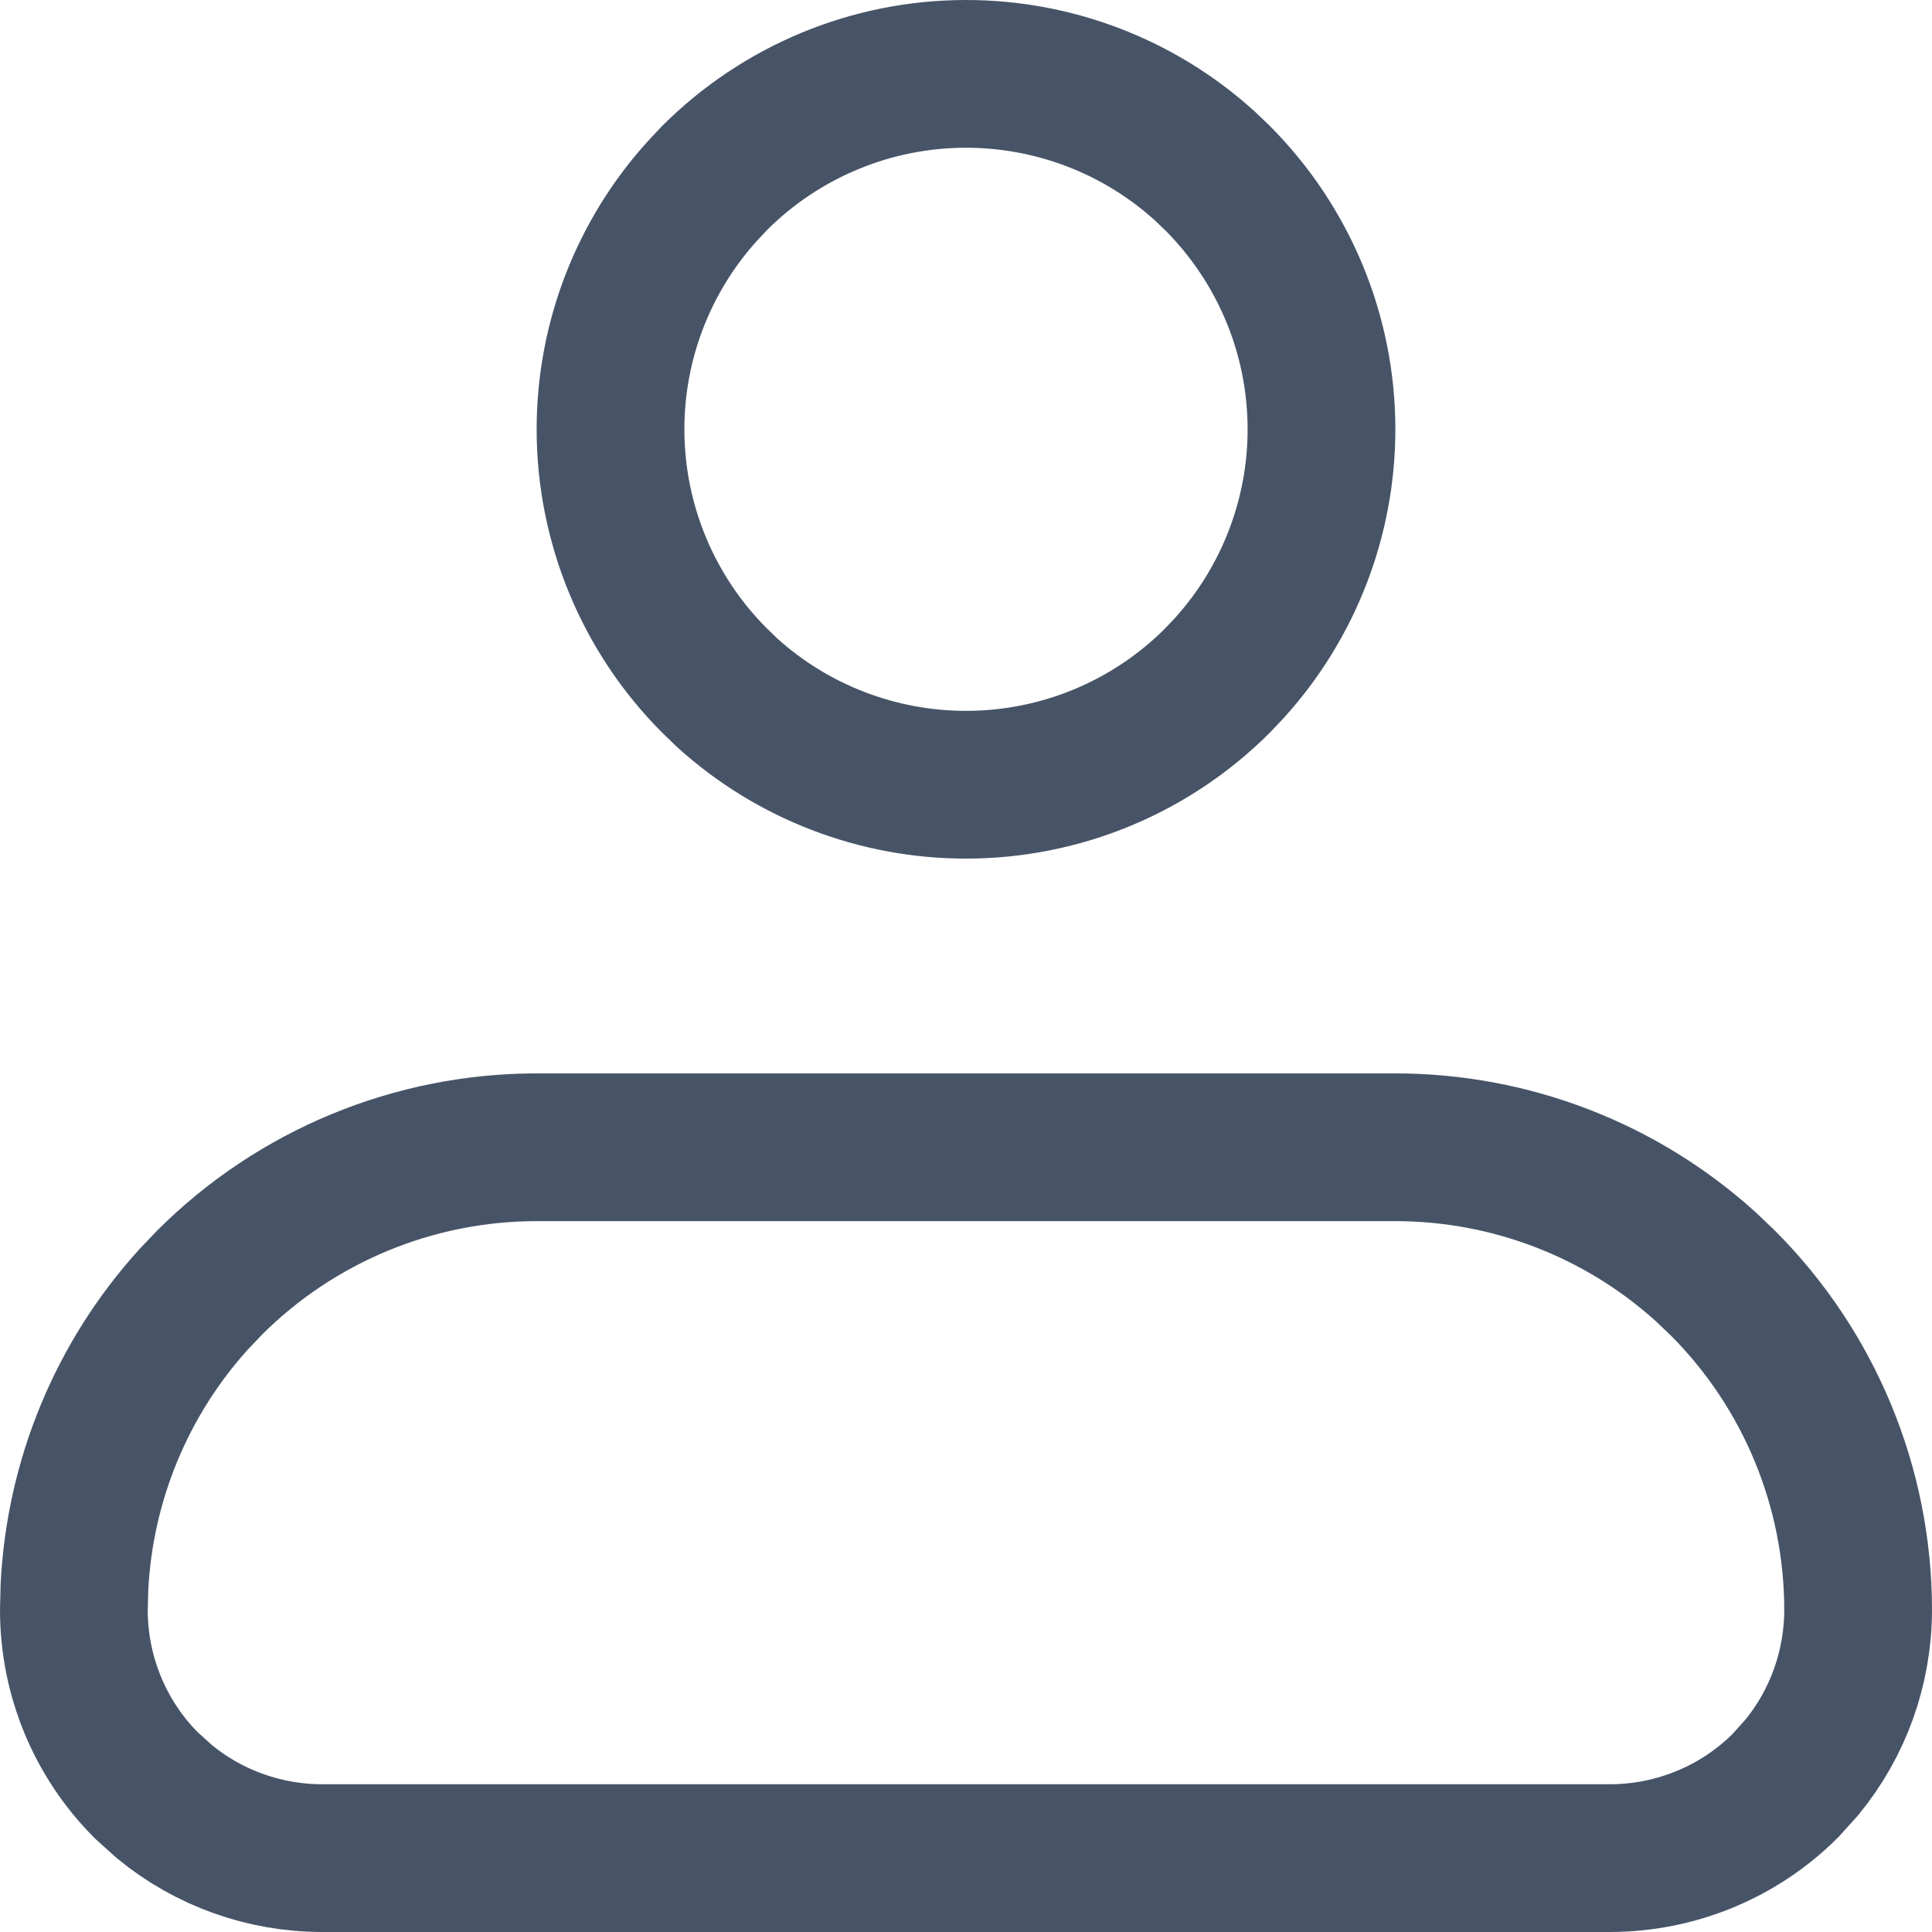 <svg width="17" height="17" viewBox="0 0 17 17" fill="none" xmlns="http://www.w3.org/2000/svg">
<path d="M4.723 10.095H12.277C13.29 10.095 14.264 10.471 15.011 11.148L15.157 11.287C15.921 12.051 16.35 13.087 16.35 14.167C16.349 14.674 16.174 15.162 15.855 15.551L15.711 15.711C15.302 16.12 14.746 16.349 14.167 16.35H2.833C2.326 16.349 1.838 16.174 1.449 15.855L1.289 15.711C0.88 15.302 0.65 14.746 0.65 14.167L0.655 13.965C0.702 13.025 1.072 12.131 1.703 11.434L1.843 11.287C2.606 10.524 3.643 10.095 4.723 10.095ZM8.5 0.65C9.278 0.65 10.026 0.939 10.6 1.459L10.712 1.566C11.298 2.153 11.628 2.948 11.628 3.777C11.628 4.555 11.338 5.303 10.818 5.877L10.712 5.989C10.125 6.576 9.33 6.905 8.5 6.905C7.722 6.905 6.974 6.616 6.4 6.097L6.288 5.989C5.702 5.403 5.372 4.607 5.372 3.777C5.372 3 5.662 2.252 6.182 1.679L6.288 1.566C6.875 0.98 7.67 0.65 8.5 0.65Z" stroke="#475467" stroke-width="1.3"/>
</svg>
